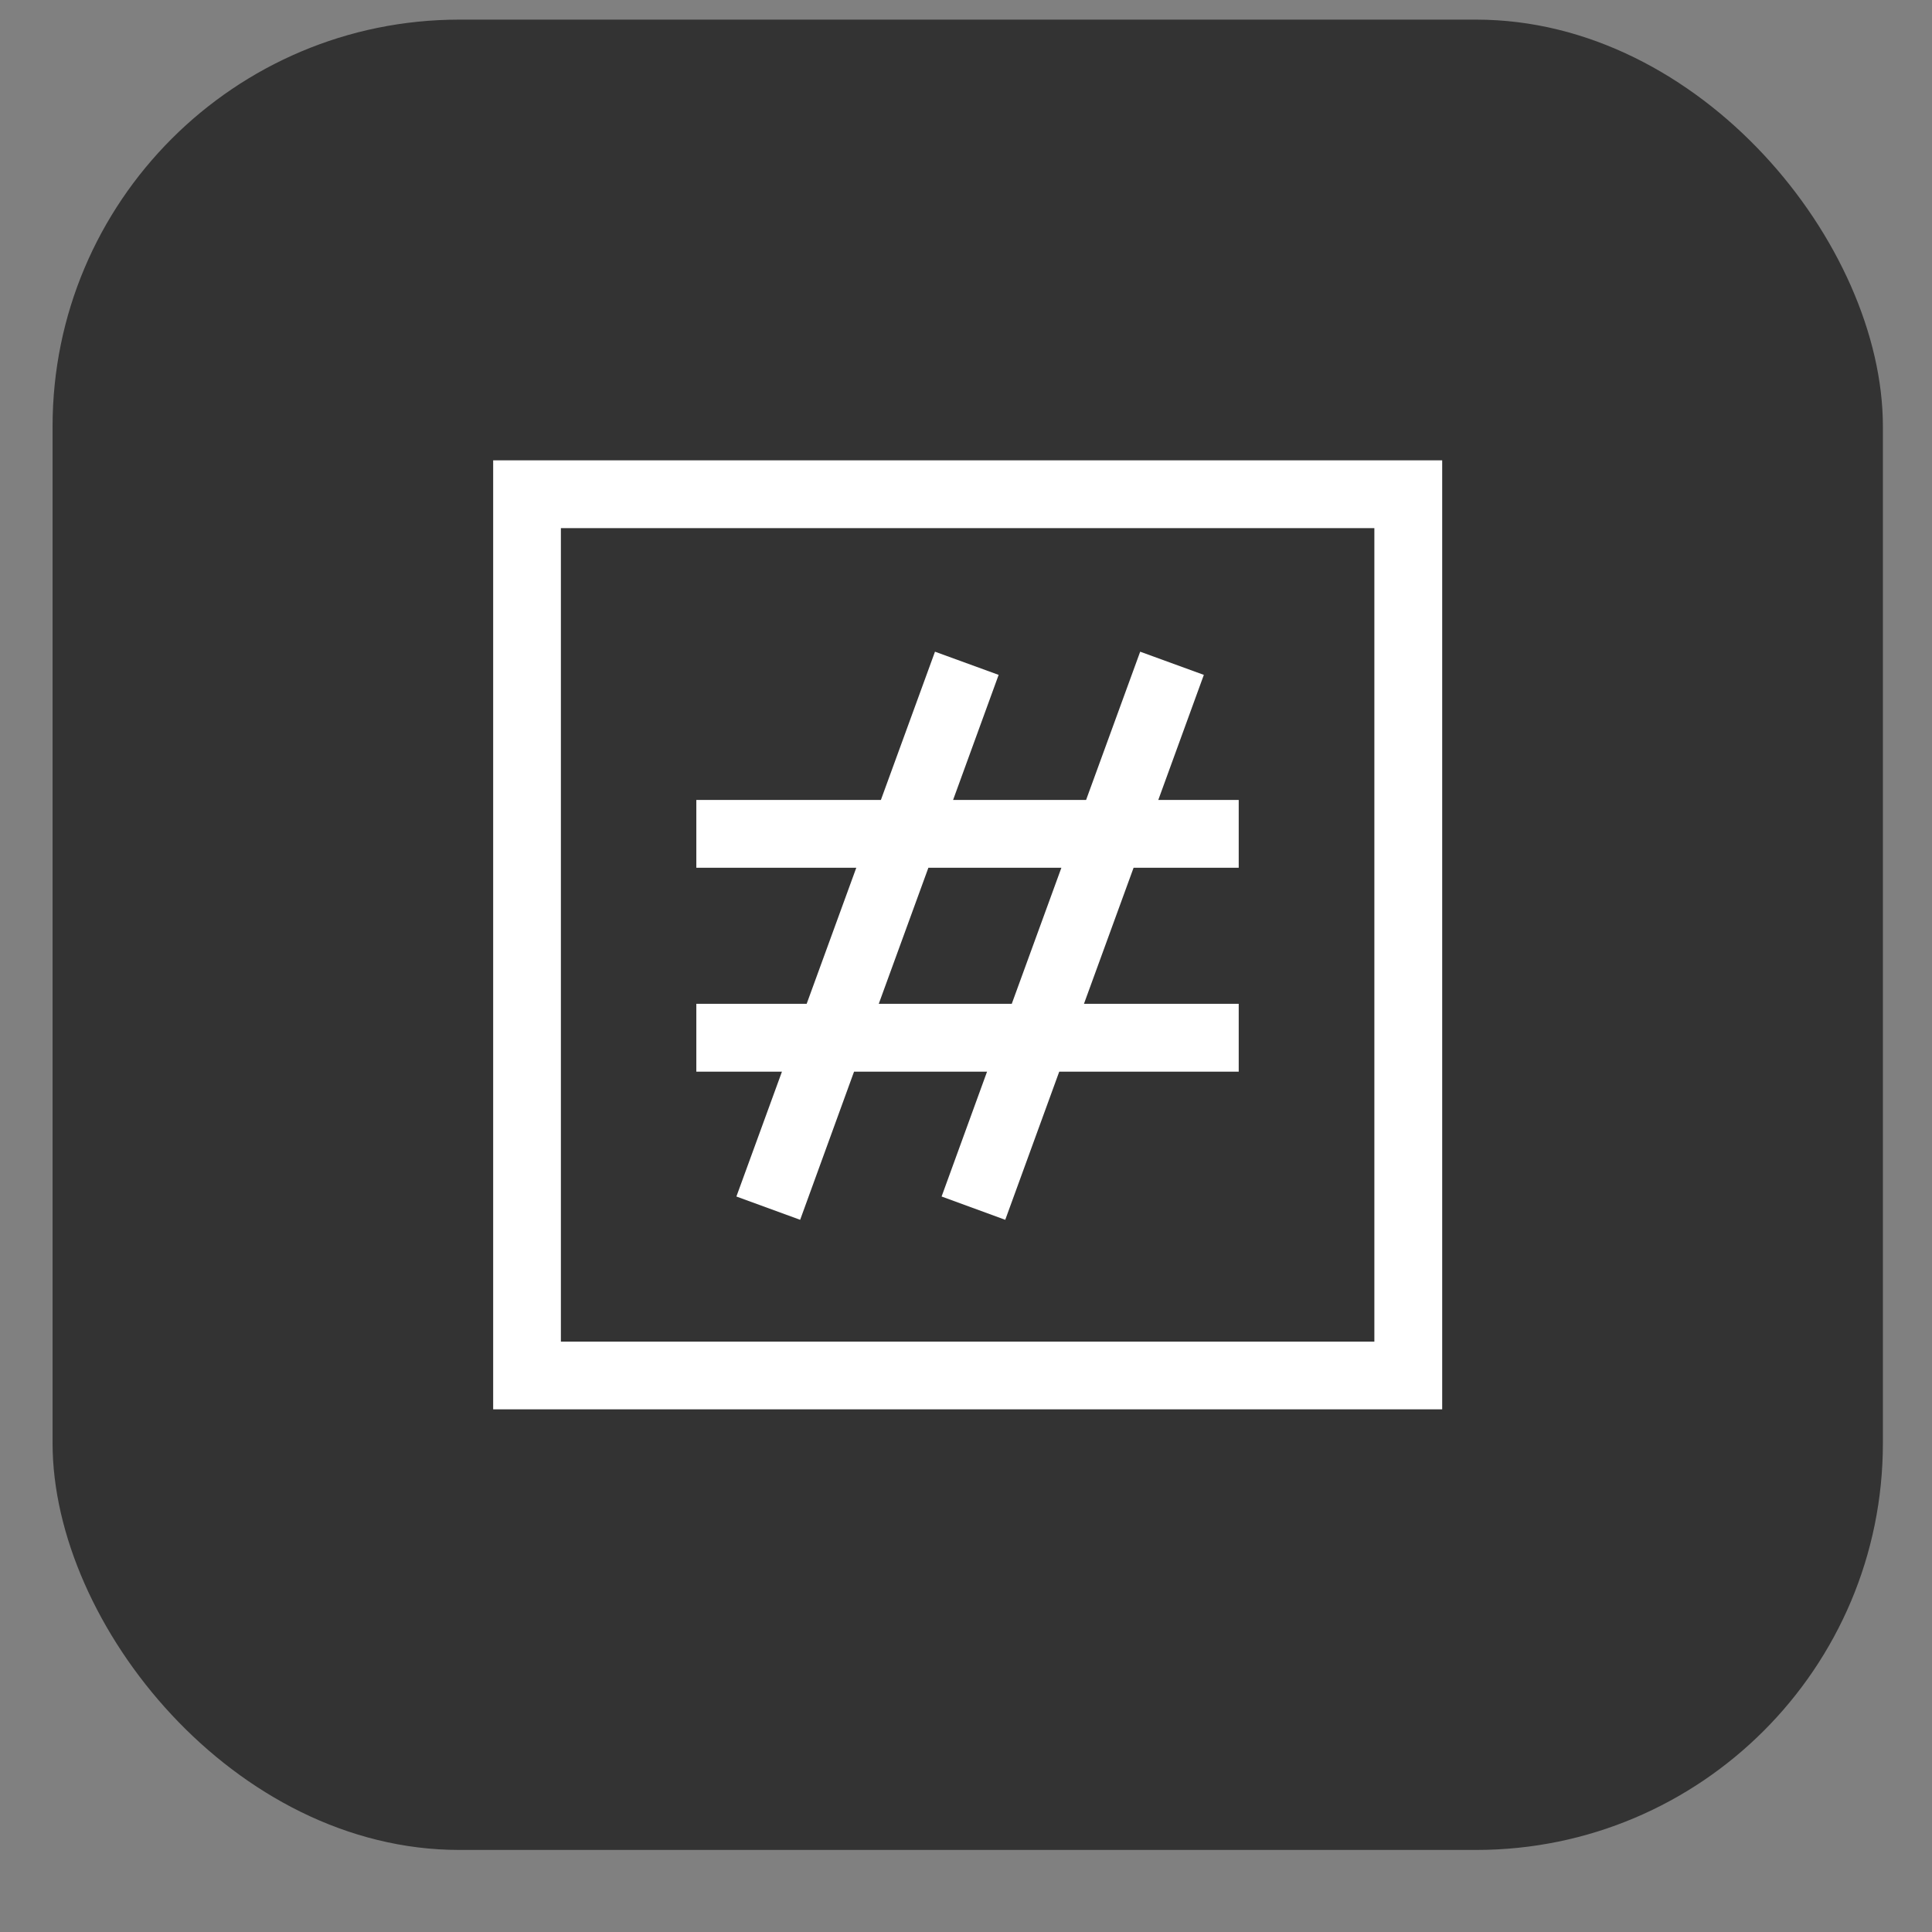 <svg width="19" height="19" viewBox="0 0 19 19" fill="none" xmlns="http://www.w3.org/2000/svg">
<rect x="0" y="0" width="19" height="19" fill="#808080" stroke="none"/>
<rect x="0.517" y="0.193" width="18" height="18" rx="4" fill="#333333"/>
<path fill-rule="evenodd" clip-rule="evenodd" d="M13.516 5.194H5.516V13.194H13.516V5.194ZM4.85 4.527V13.86H14.183V4.527H4.85ZM10.438 8.534H9.13L8.642 9.872H9.95L10.438 8.534ZM10.681 7.867H9.373L9.821 6.637L9.195 6.409L8.663 7.867H6.848V8.534H8.421L7.933 9.872H6.848V10.539H7.69L7.242 11.767L7.869 11.996L8.399 10.539H9.707L9.26 11.767L9.886 11.996L10.417 10.539H12.182V9.872H10.66L11.148 8.534H12.182V7.867H11.391L11.839 6.637L11.213 6.409L10.681 7.867Z" fill="white"/>
</svg>
